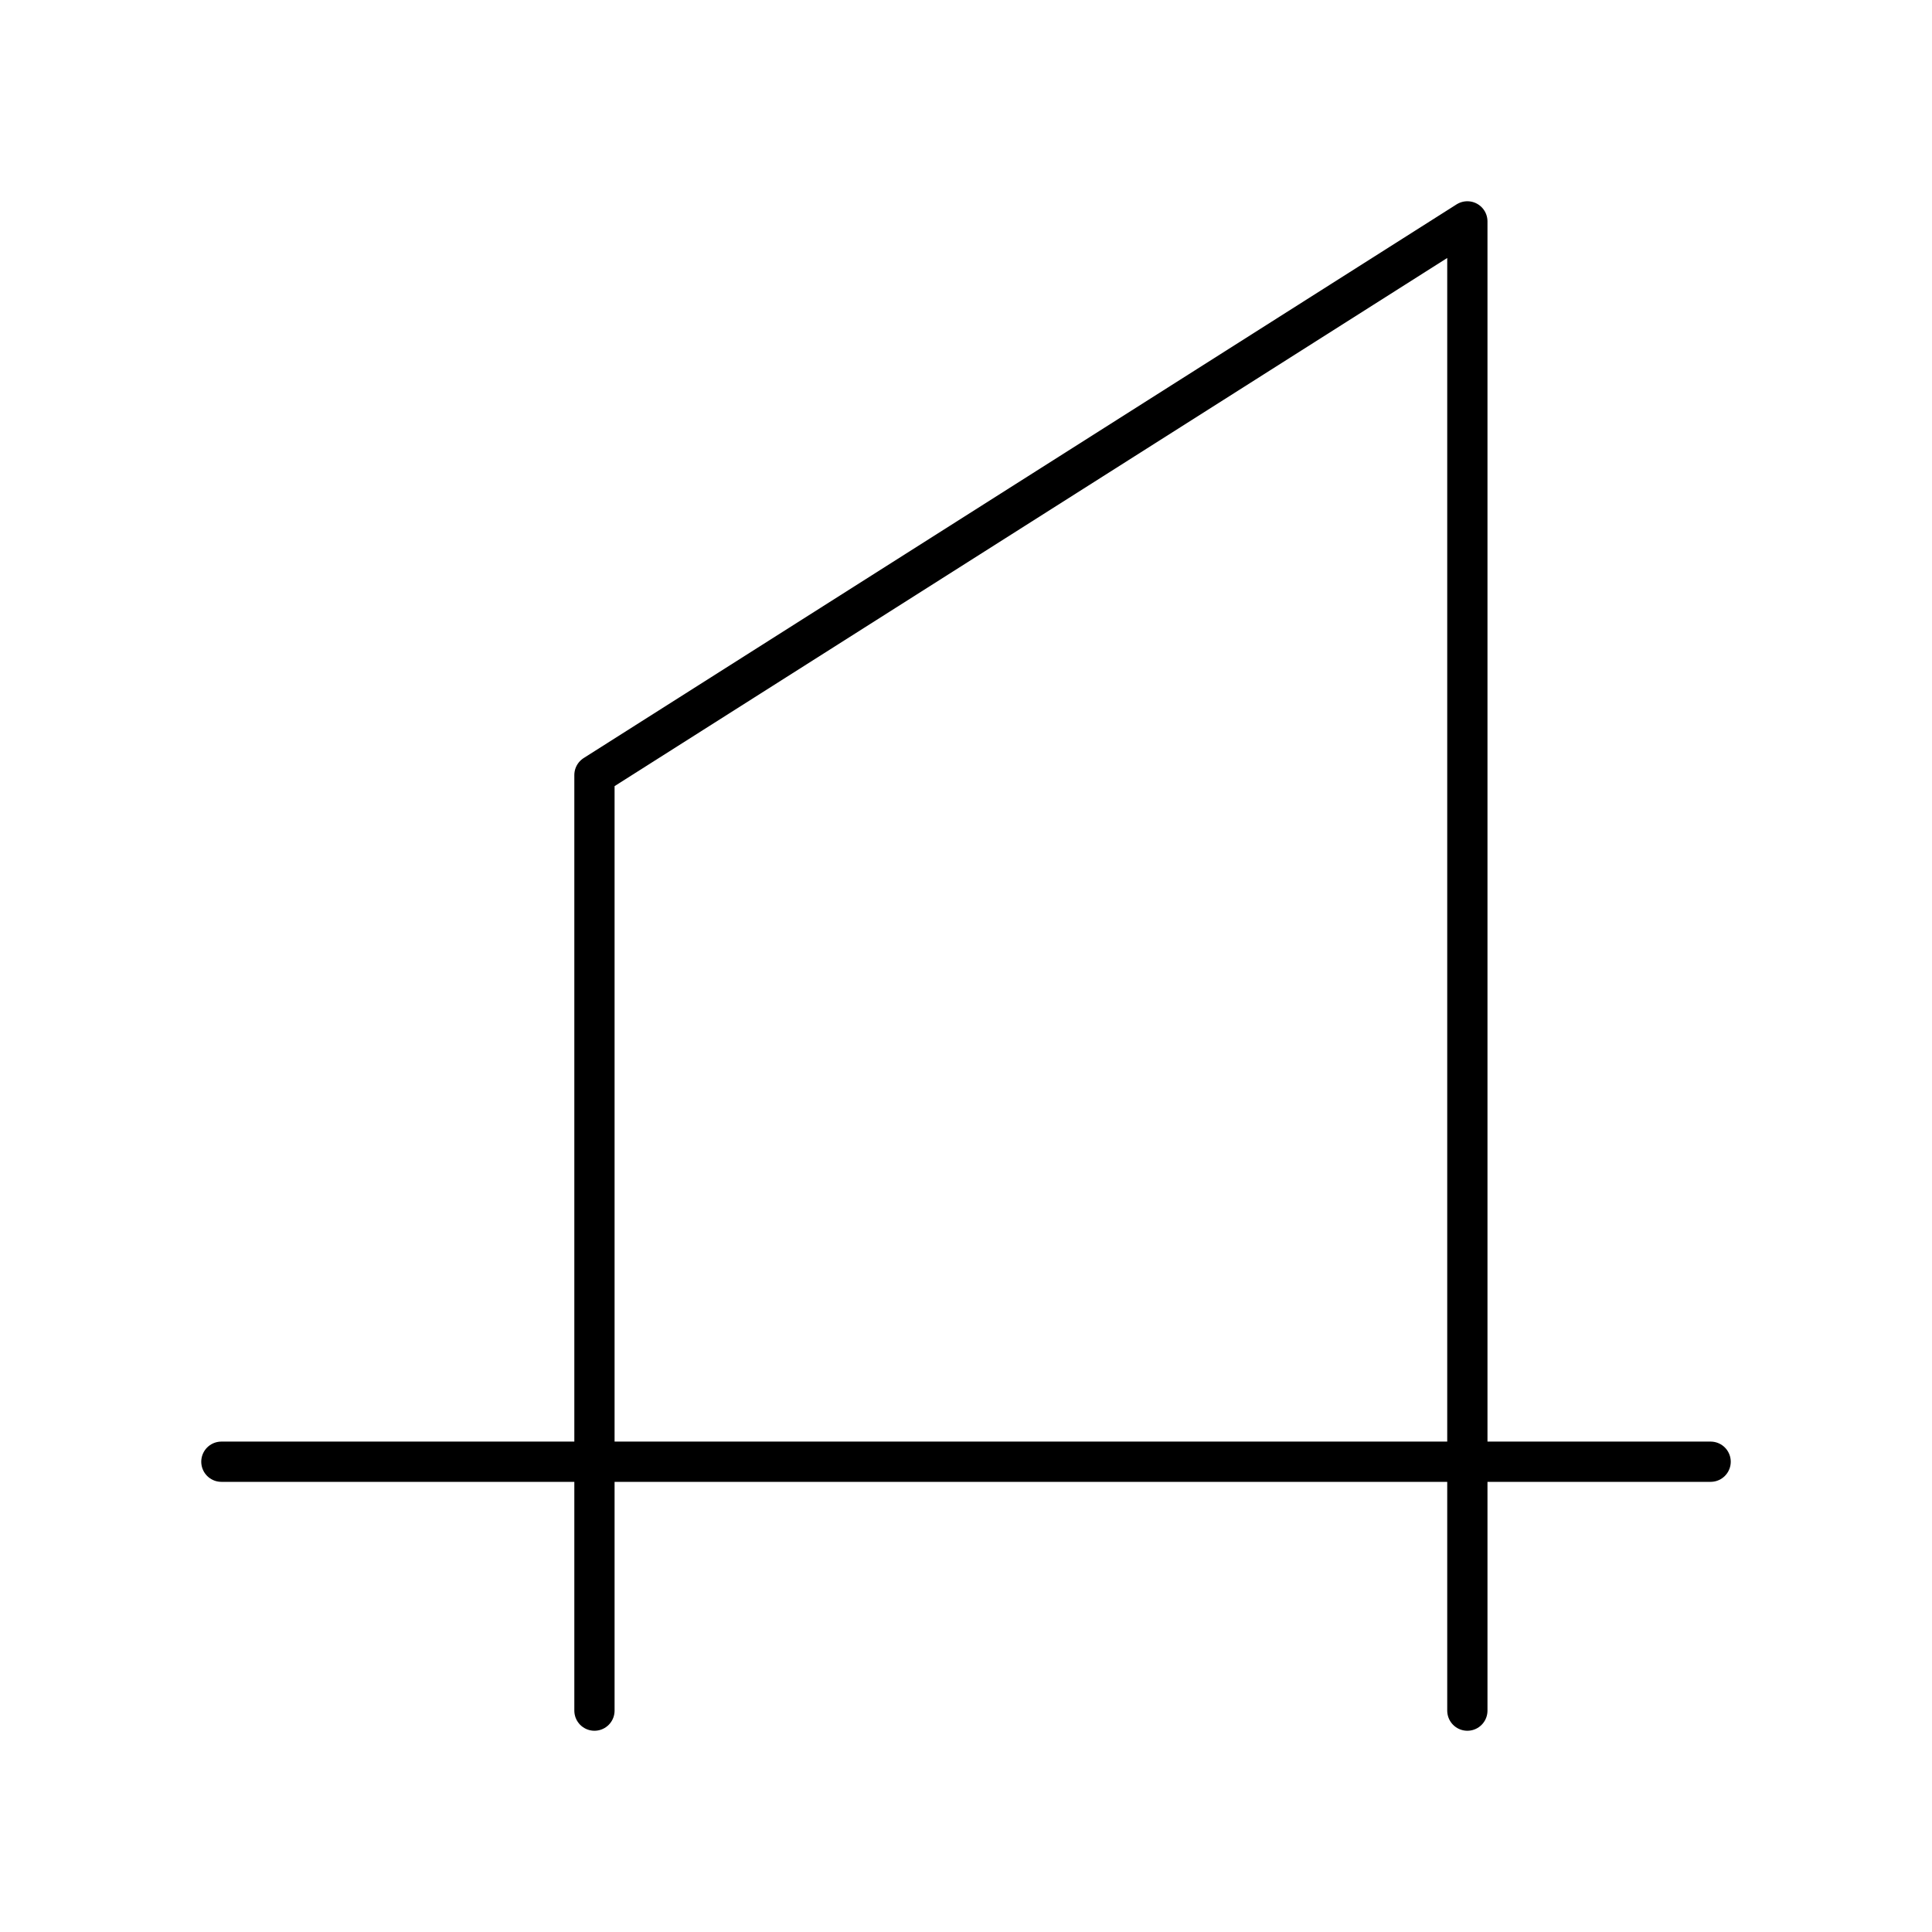 <svg xmlns="http://www.w3.org/2000/svg" width="3em" height="3em" viewBox="0 0 48 48"><path fill="none" stroke="currentColor" stroke-linecap="round" stroke-linejoin="round" d="M42.5 36.316h-37M36.456 42.5v-37L14.769 19.256V42.5"/></svg>